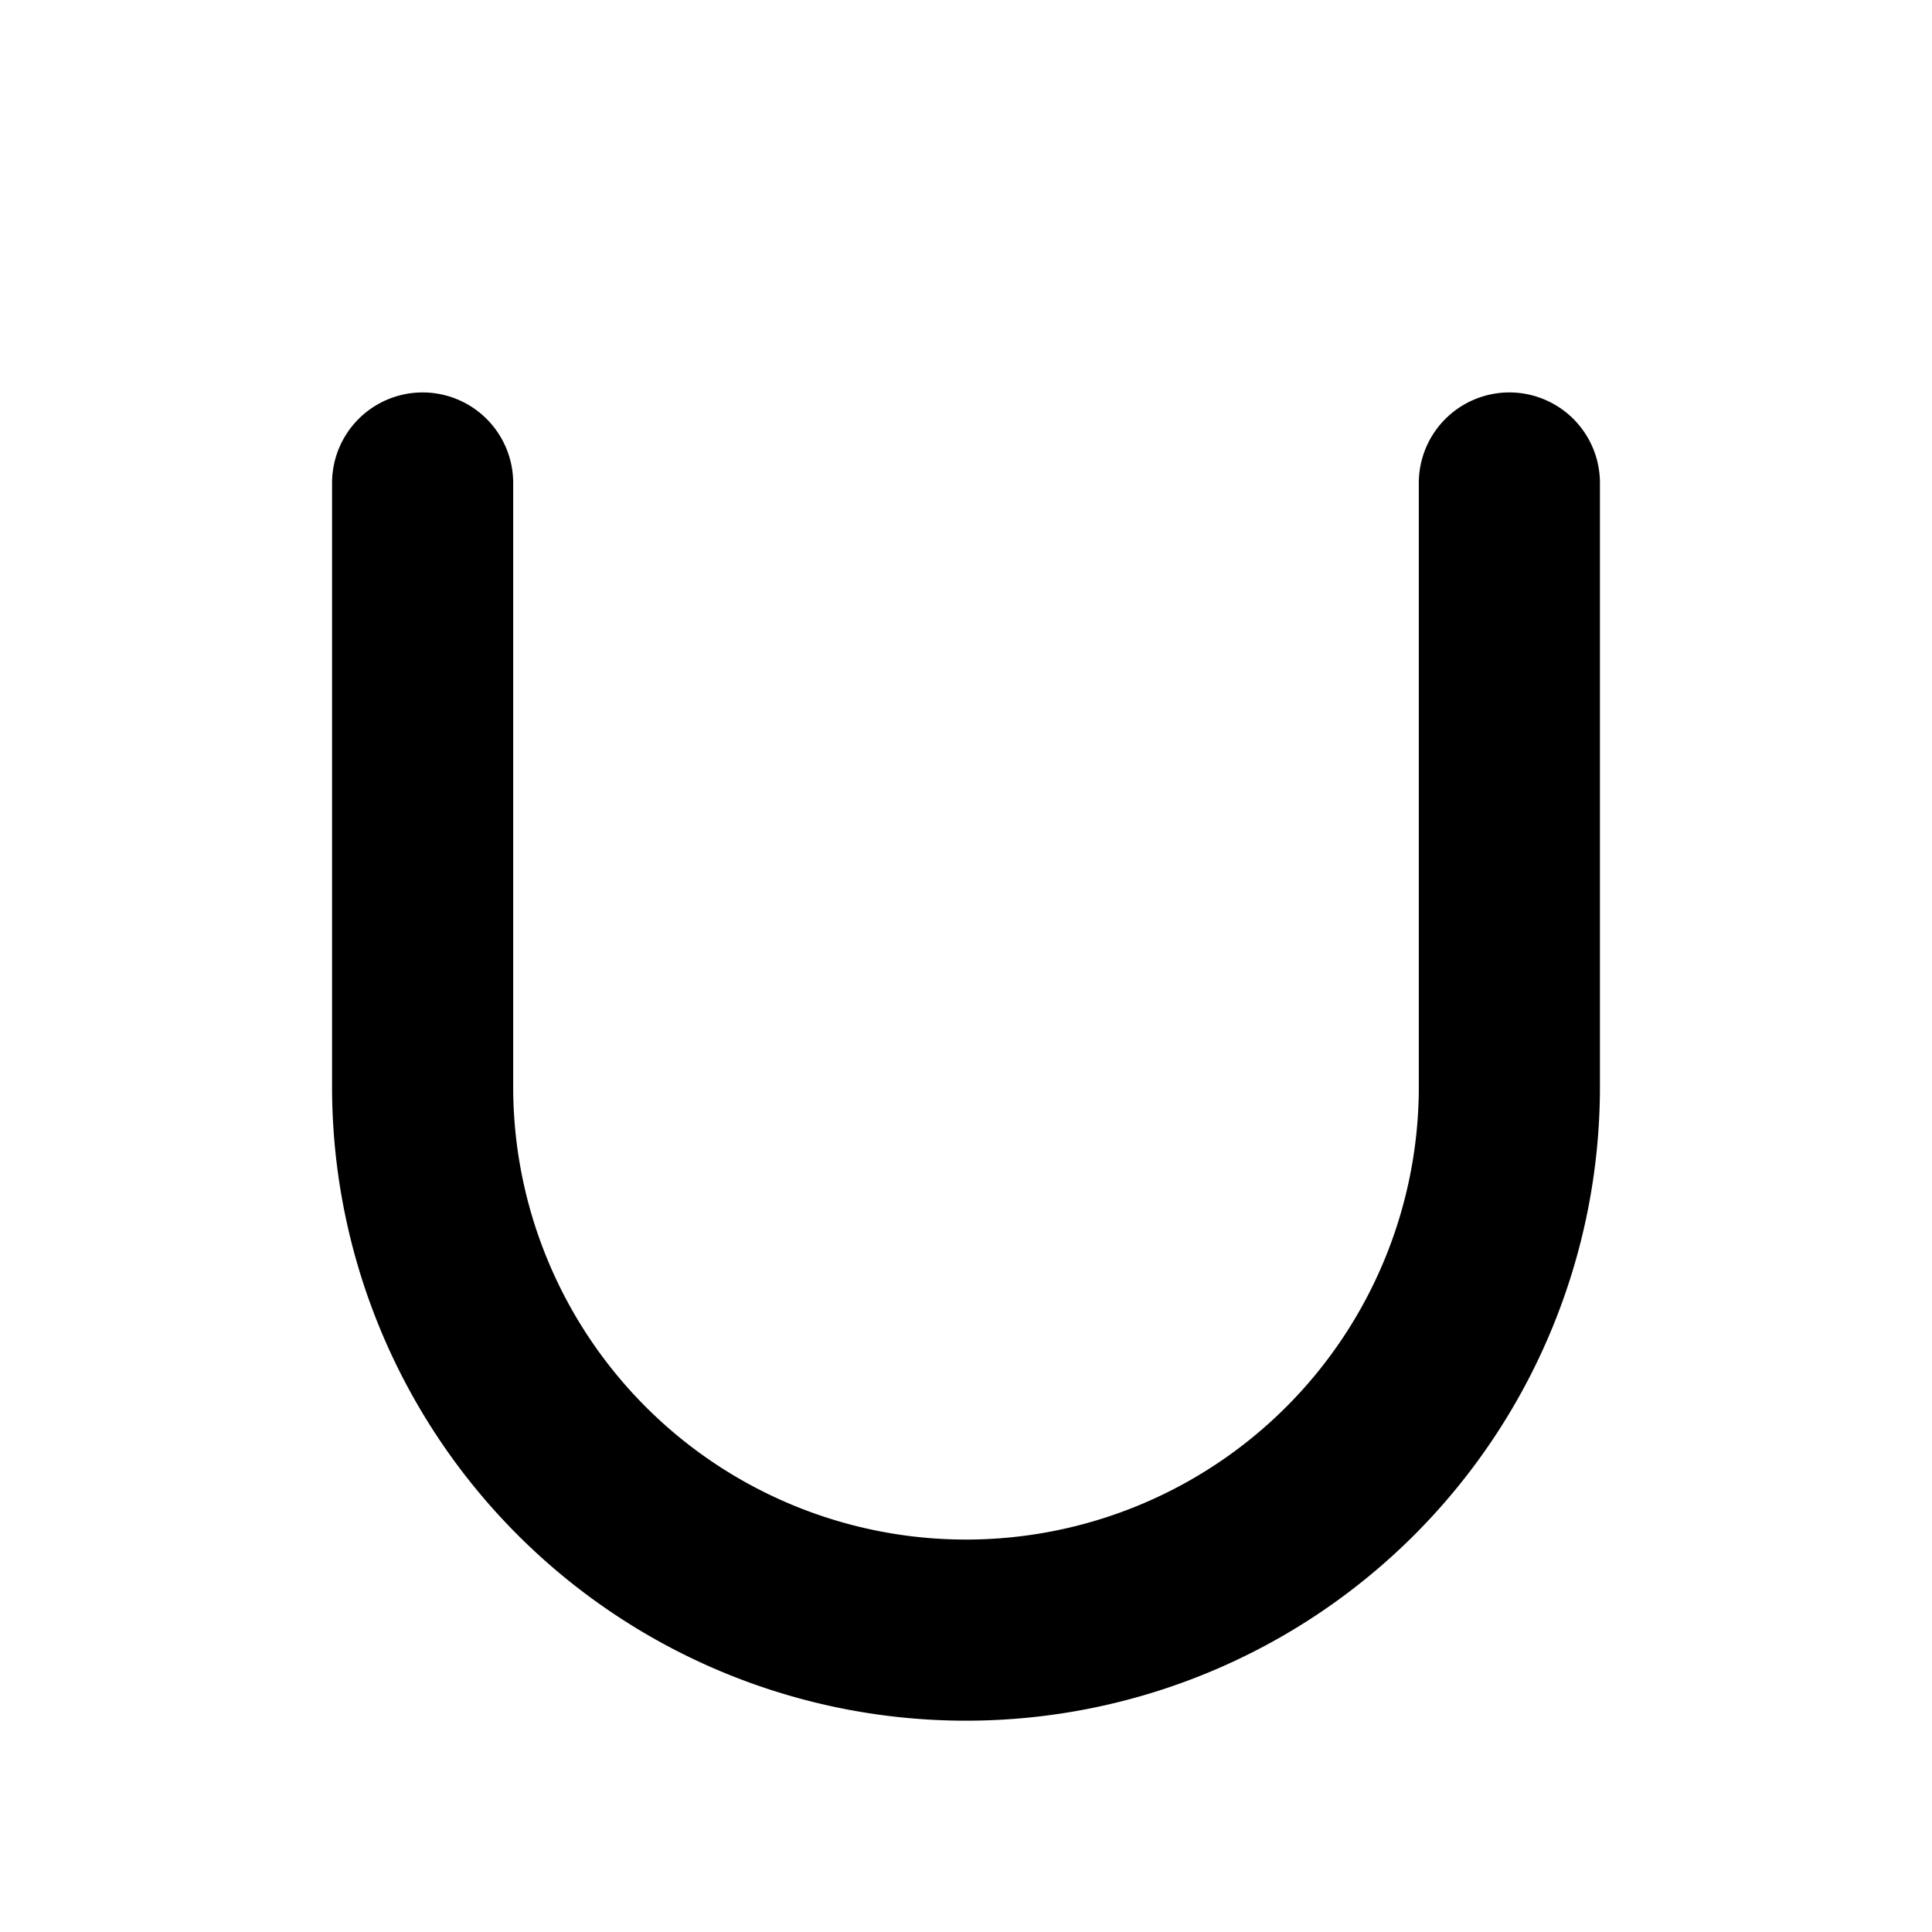 <svg xmlns="http://www.w3.org/2000/svg" xmlns:xlink="http://www.w3.org/1999/xlink" width="256" height="256" viewBox="0 0 256 256"><path fill="currentColor" d="M212 64v80a84 84 0 0 1-168 0V64a12 12 0 0 1 24 0v80a60 60 0 0 0 120 0V64a12 12 0 0 1 24 0"/></svg>